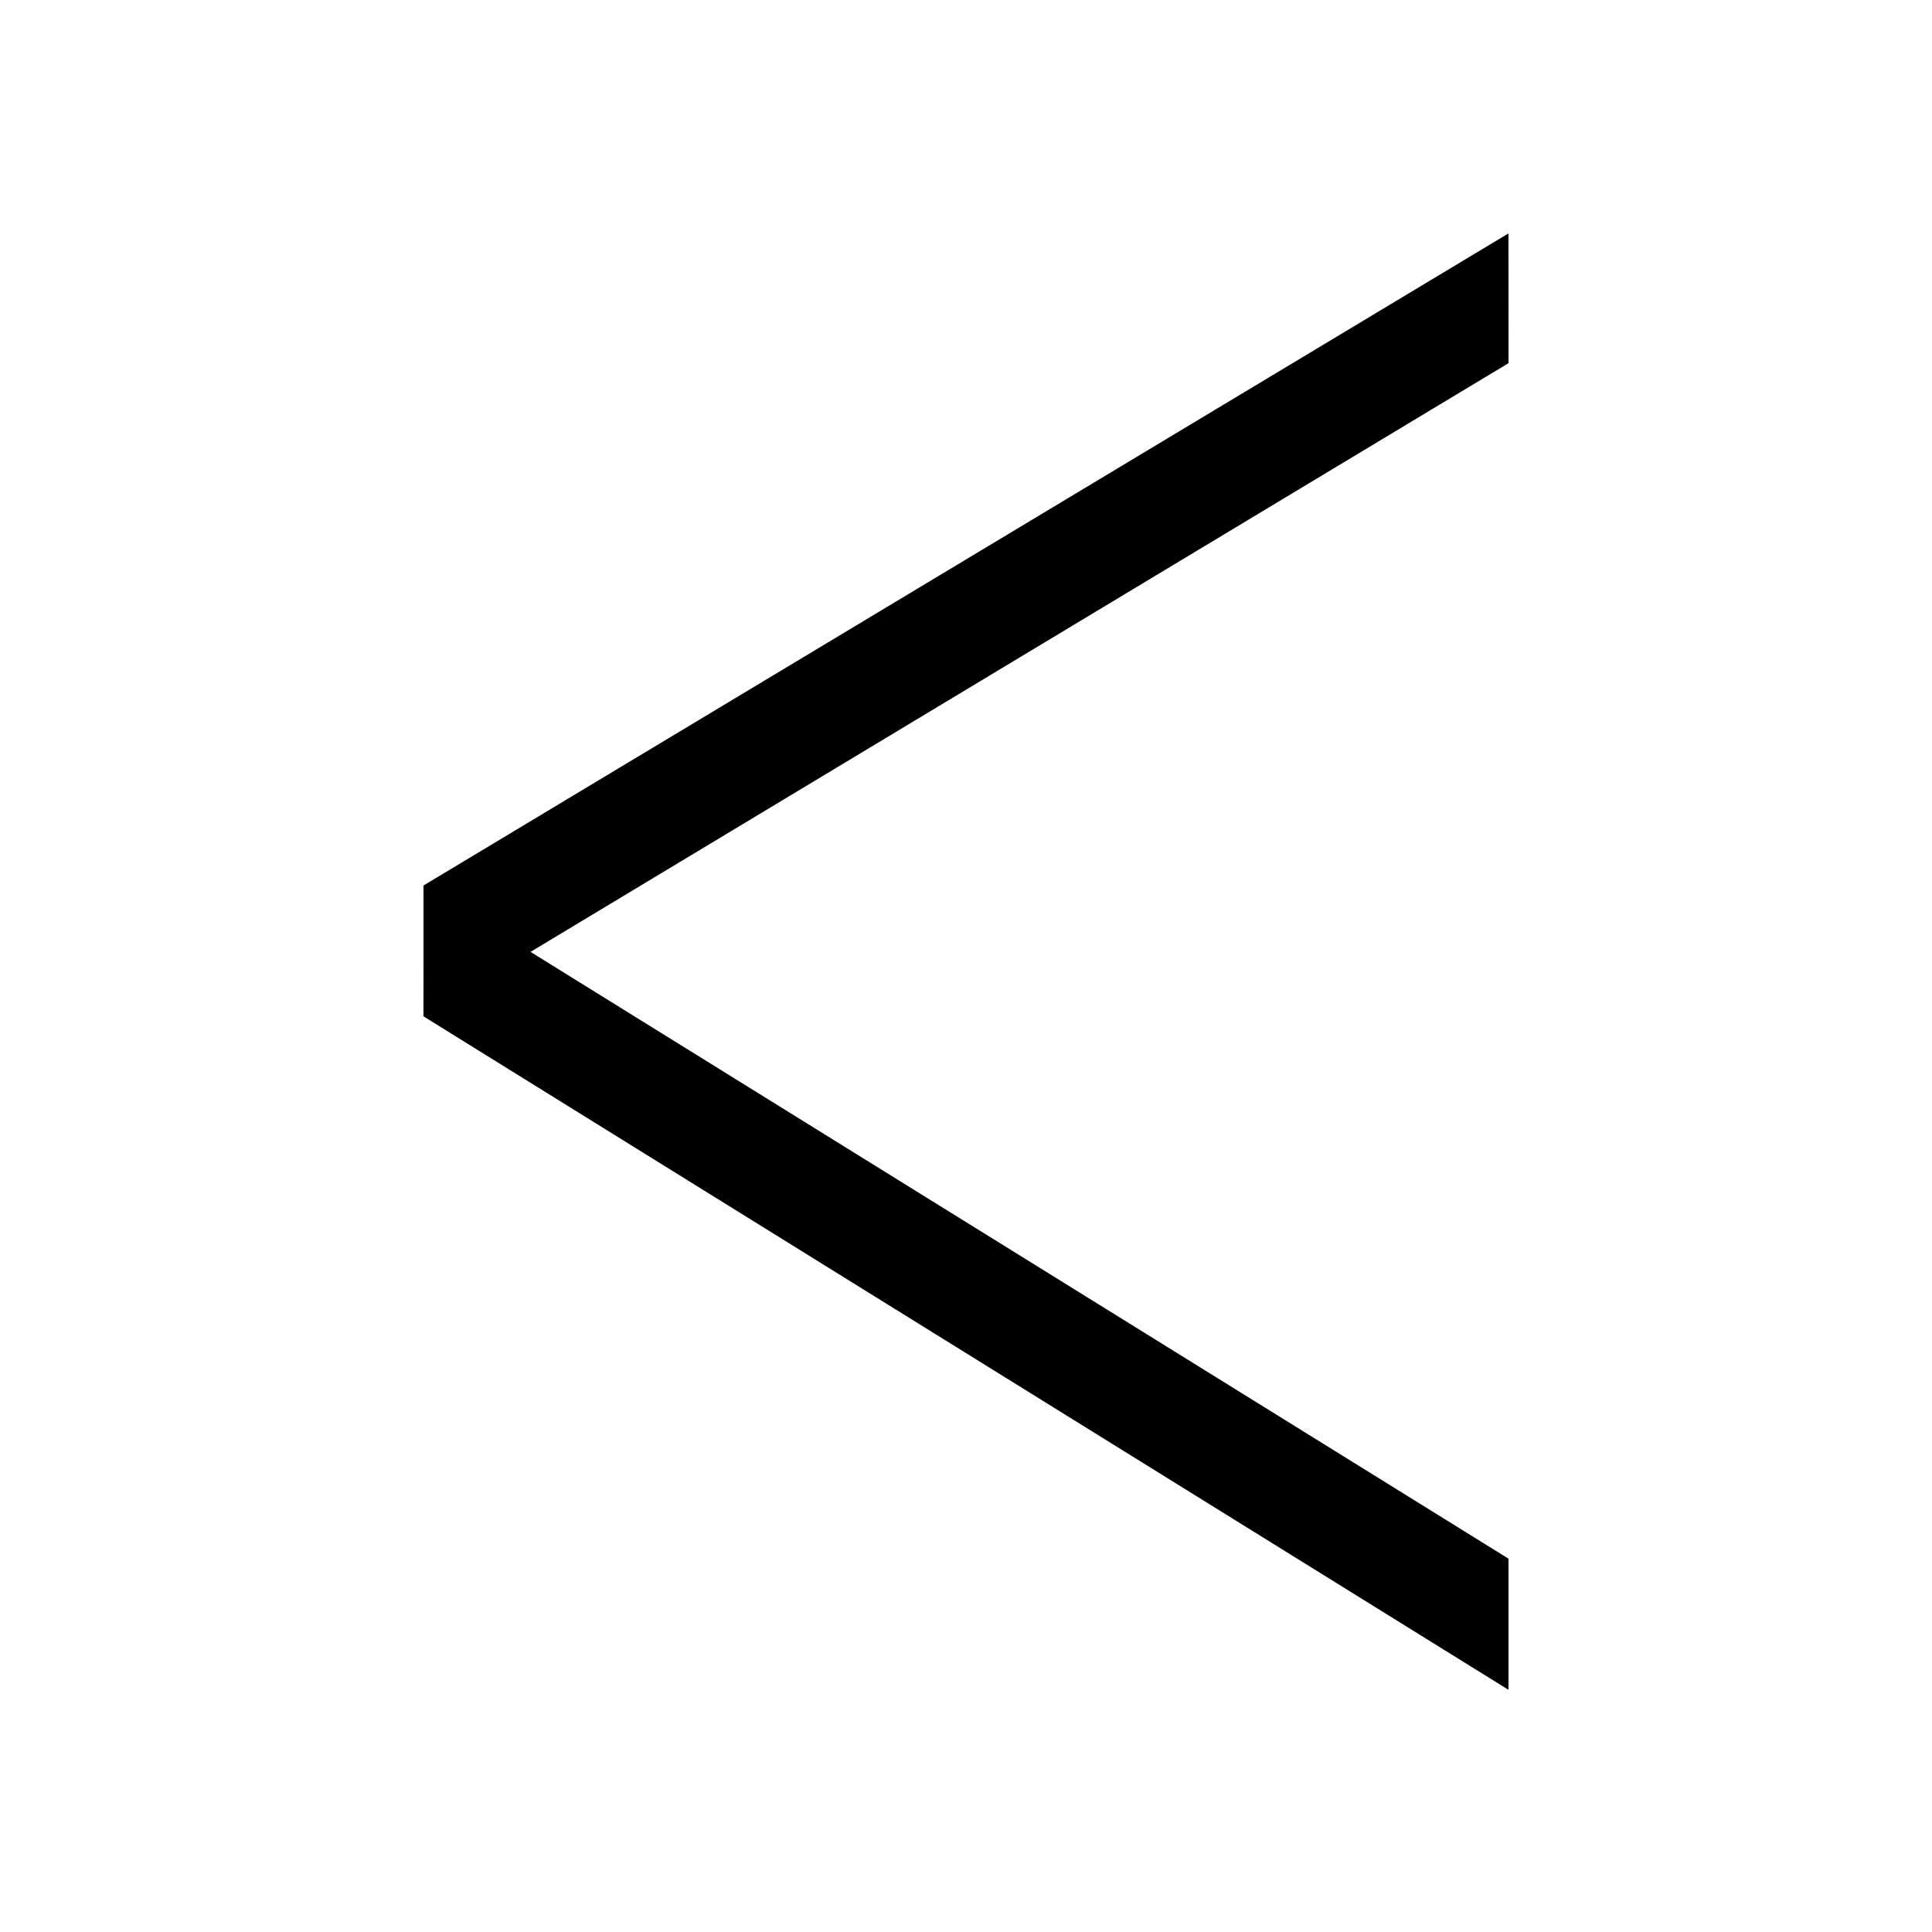 <?xml version="1.0" standalone="no"?><!DOCTYPE svg PUBLIC "-//W3C//DTD SVG 1.1//EN" "http://www.w3.org/Graphics/SVG/1.1/DTD/svg11.dtd"><svg t="1646640165734" class="icon" viewBox="0 0 1024 1024" version="1.1" xmlns="http://www.w3.org/2000/svg" p-id="2048" xmlns:xlink="http://www.w3.org/1999/xlink" width="200" height="200"><defs><style type="text/css"></style></defs><path d="M224.45 538.68l575.11-346.21-0.05-68.75-575.03 345.61-0.03 69.35z" p-id="2049"></path><path d="M224.45 538.68l575.08 356.96v-69.52L224.48 469.33l-0.03 69.35z" p-id="2050"></path></svg>